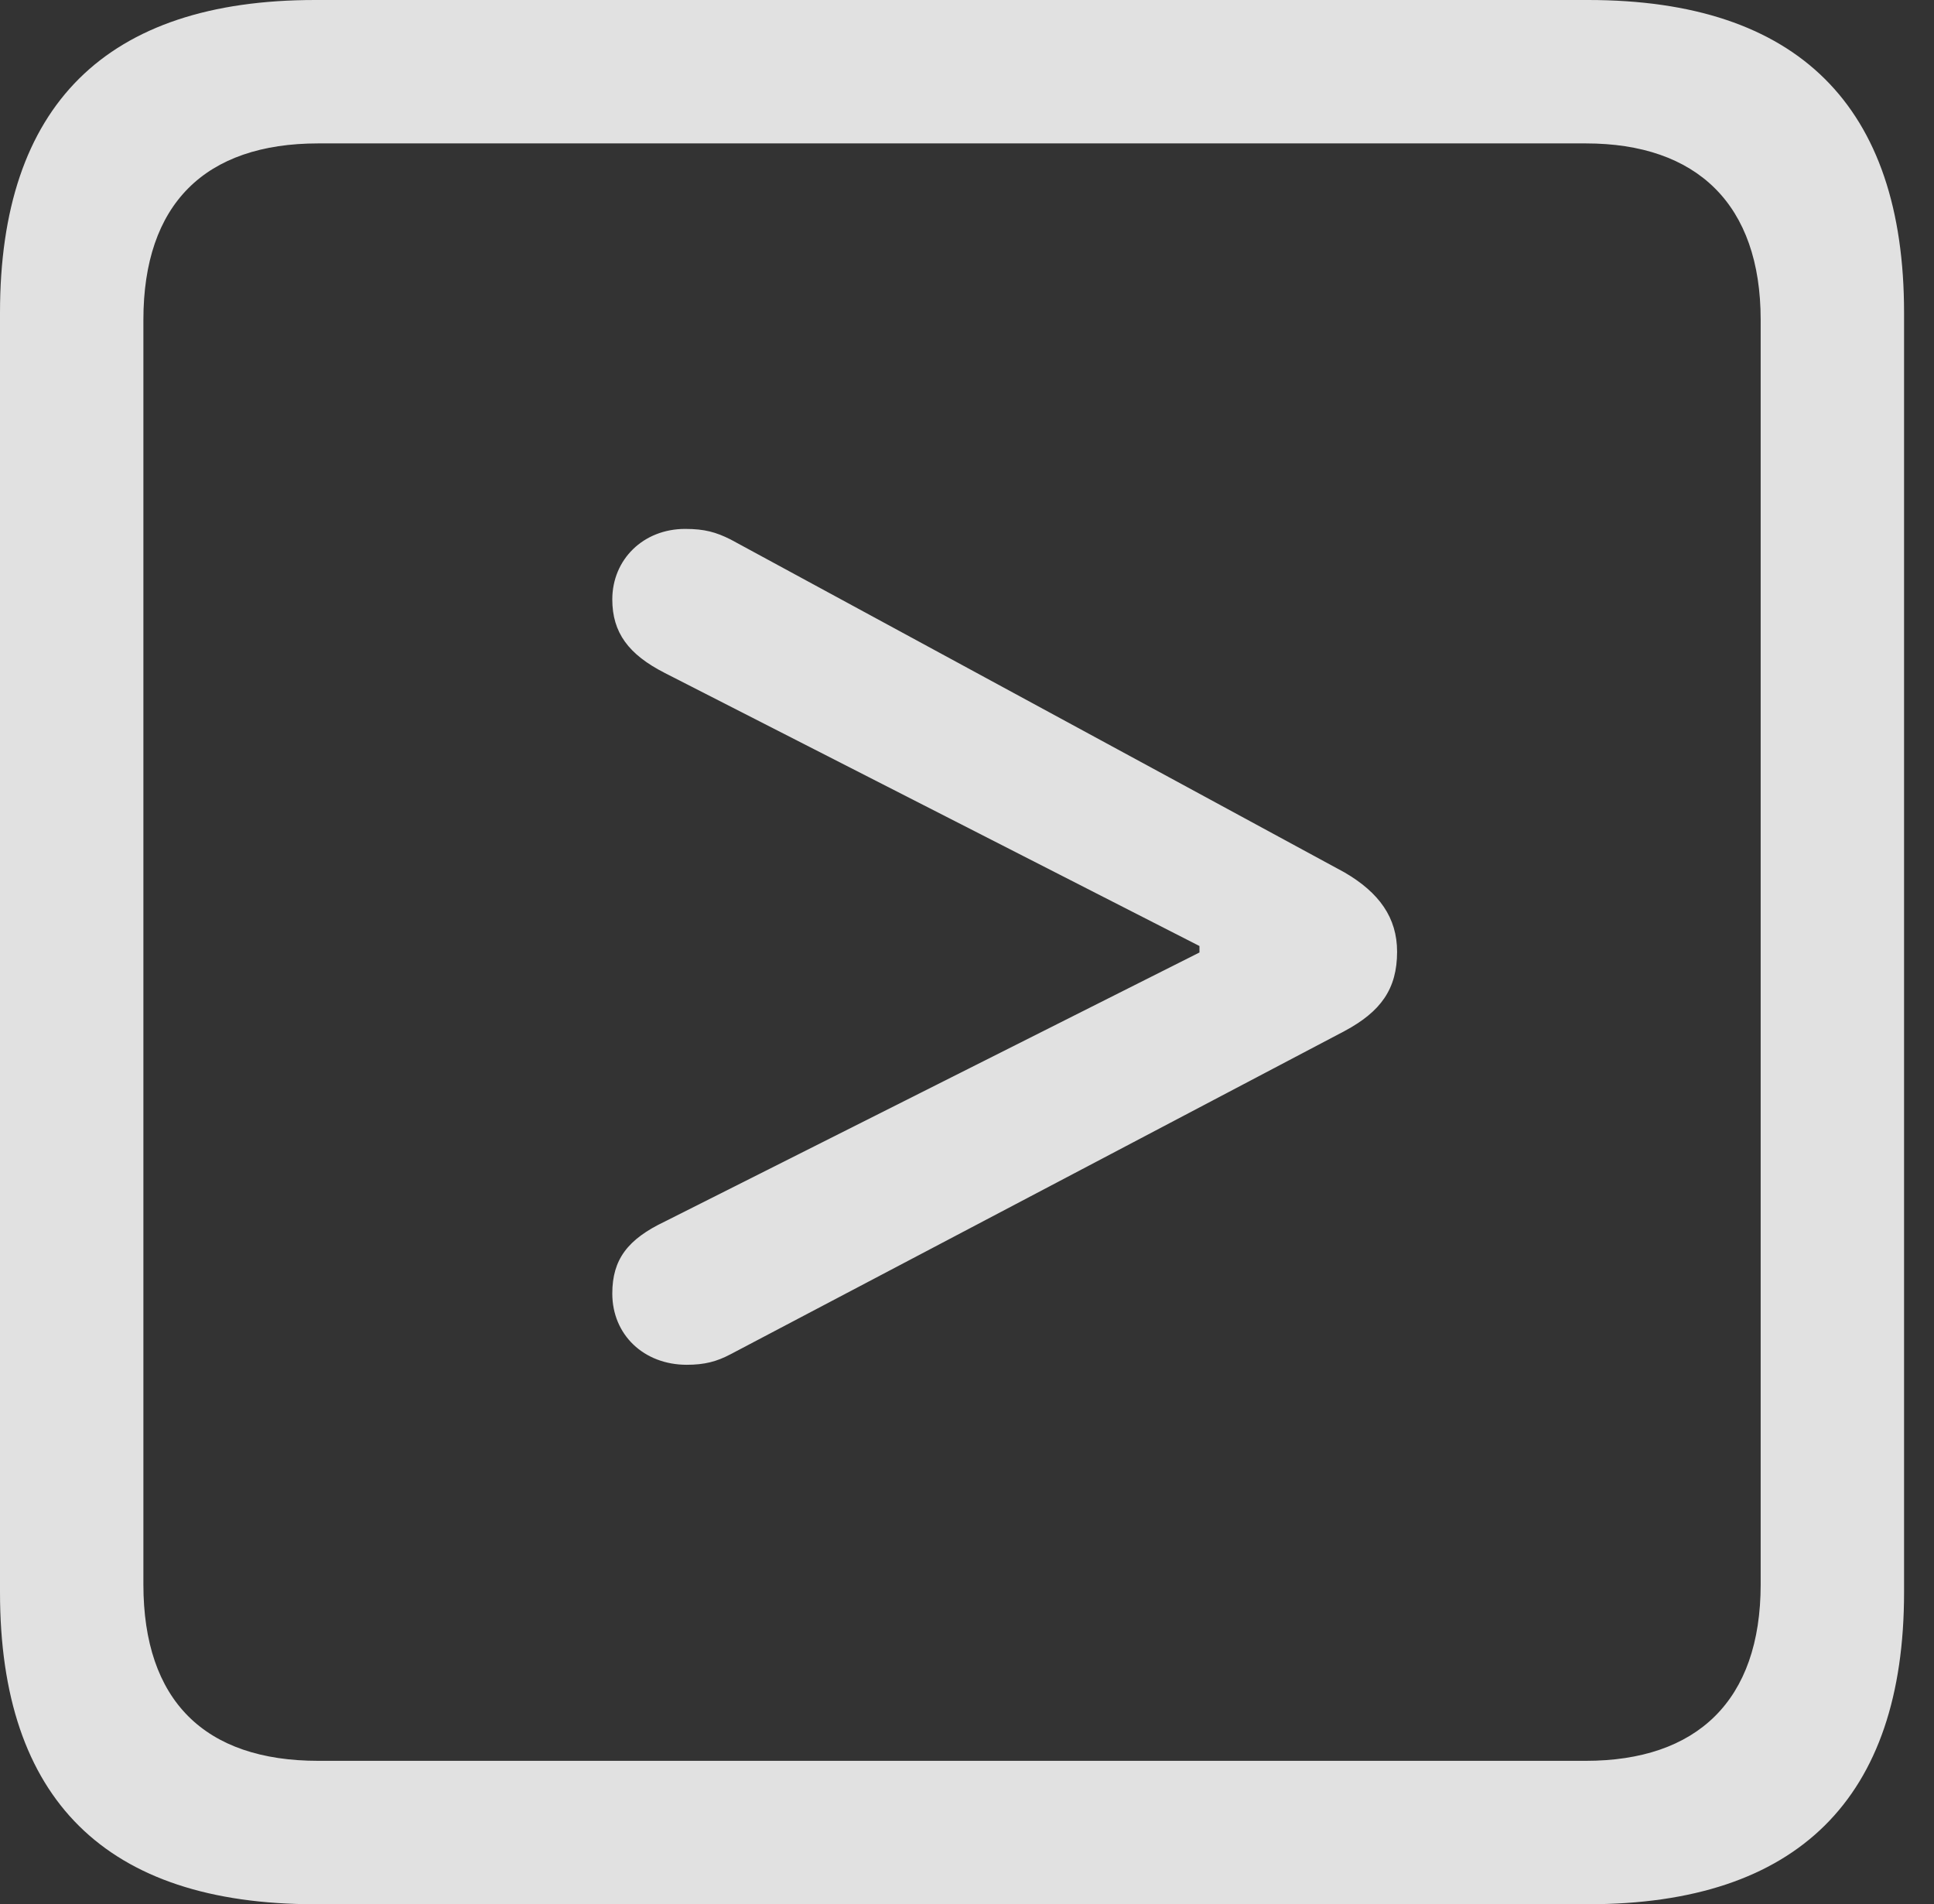 <?xml version="1.0" encoding="UTF-8"?>
<!--Generator: Apple Native CoreSVG 326-->
<!DOCTYPE svg
PUBLIC "-//W3C//DTD SVG 1.1//EN"
       "http://www.w3.org/Graphics/SVG/1.1/DTD/svg11.dtd">
<svg version="1.1" xmlns="http://www.w3.org/2000/svg" xmlns:xlink="http://www.w3.org/1999/xlink" viewBox="0 0 23.32 22.959">
 <rect x="0" y="0" width="23.32" height="22.959" fill="#333333" stroke="none"/>
 <g>
  <rect height="22.959" opacity="0" width="23.32" x="0" y="0"/>
  <path d="M3.799 22.959L19.15 22.959C21.68 22.959 22.959 21.68 22.959 19.199L22.959 3.77C22.959 1.279 21.68 0 19.15 0L3.799 0C1.279 0 0 1.27 0 3.77L0 19.199C0 21.699 1.279 22.959 3.799 22.959ZM3.838 21.23C2.471 21.23 1.729 20.508 1.729 19.102L1.729 3.857C1.729 2.461 2.471 1.729 3.838 1.729L19.121 1.729C20.459 1.729 21.23 2.461 21.23 3.857L21.23 19.102C21.23 20.508 20.459 21.23 19.121 21.23Z" fill="white" fill-opacity="0.85"/>
  <path d="M8.281 16.455C8.496 16.455 8.643 16.416 8.809 16.328L16.211 12.432C16.65 12.197 16.846 11.924 16.846 11.475C16.846 11.065 16.631 10.762 16.211 10.518L8.809 6.504C8.633 6.416 8.496 6.377 8.262 6.377C7.754 6.377 7.383 6.748 7.383 7.227C7.383 7.627 7.578 7.891 8.018 8.115L14.463 11.406L14.463 11.484L8.018 14.727C7.568 14.941 7.383 15.185 7.383 15.596C7.383 16.094 7.764 16.455 8.281 16.455Z" fill="white" fill-opacity="0.85"/>
 </g>
</svg>
